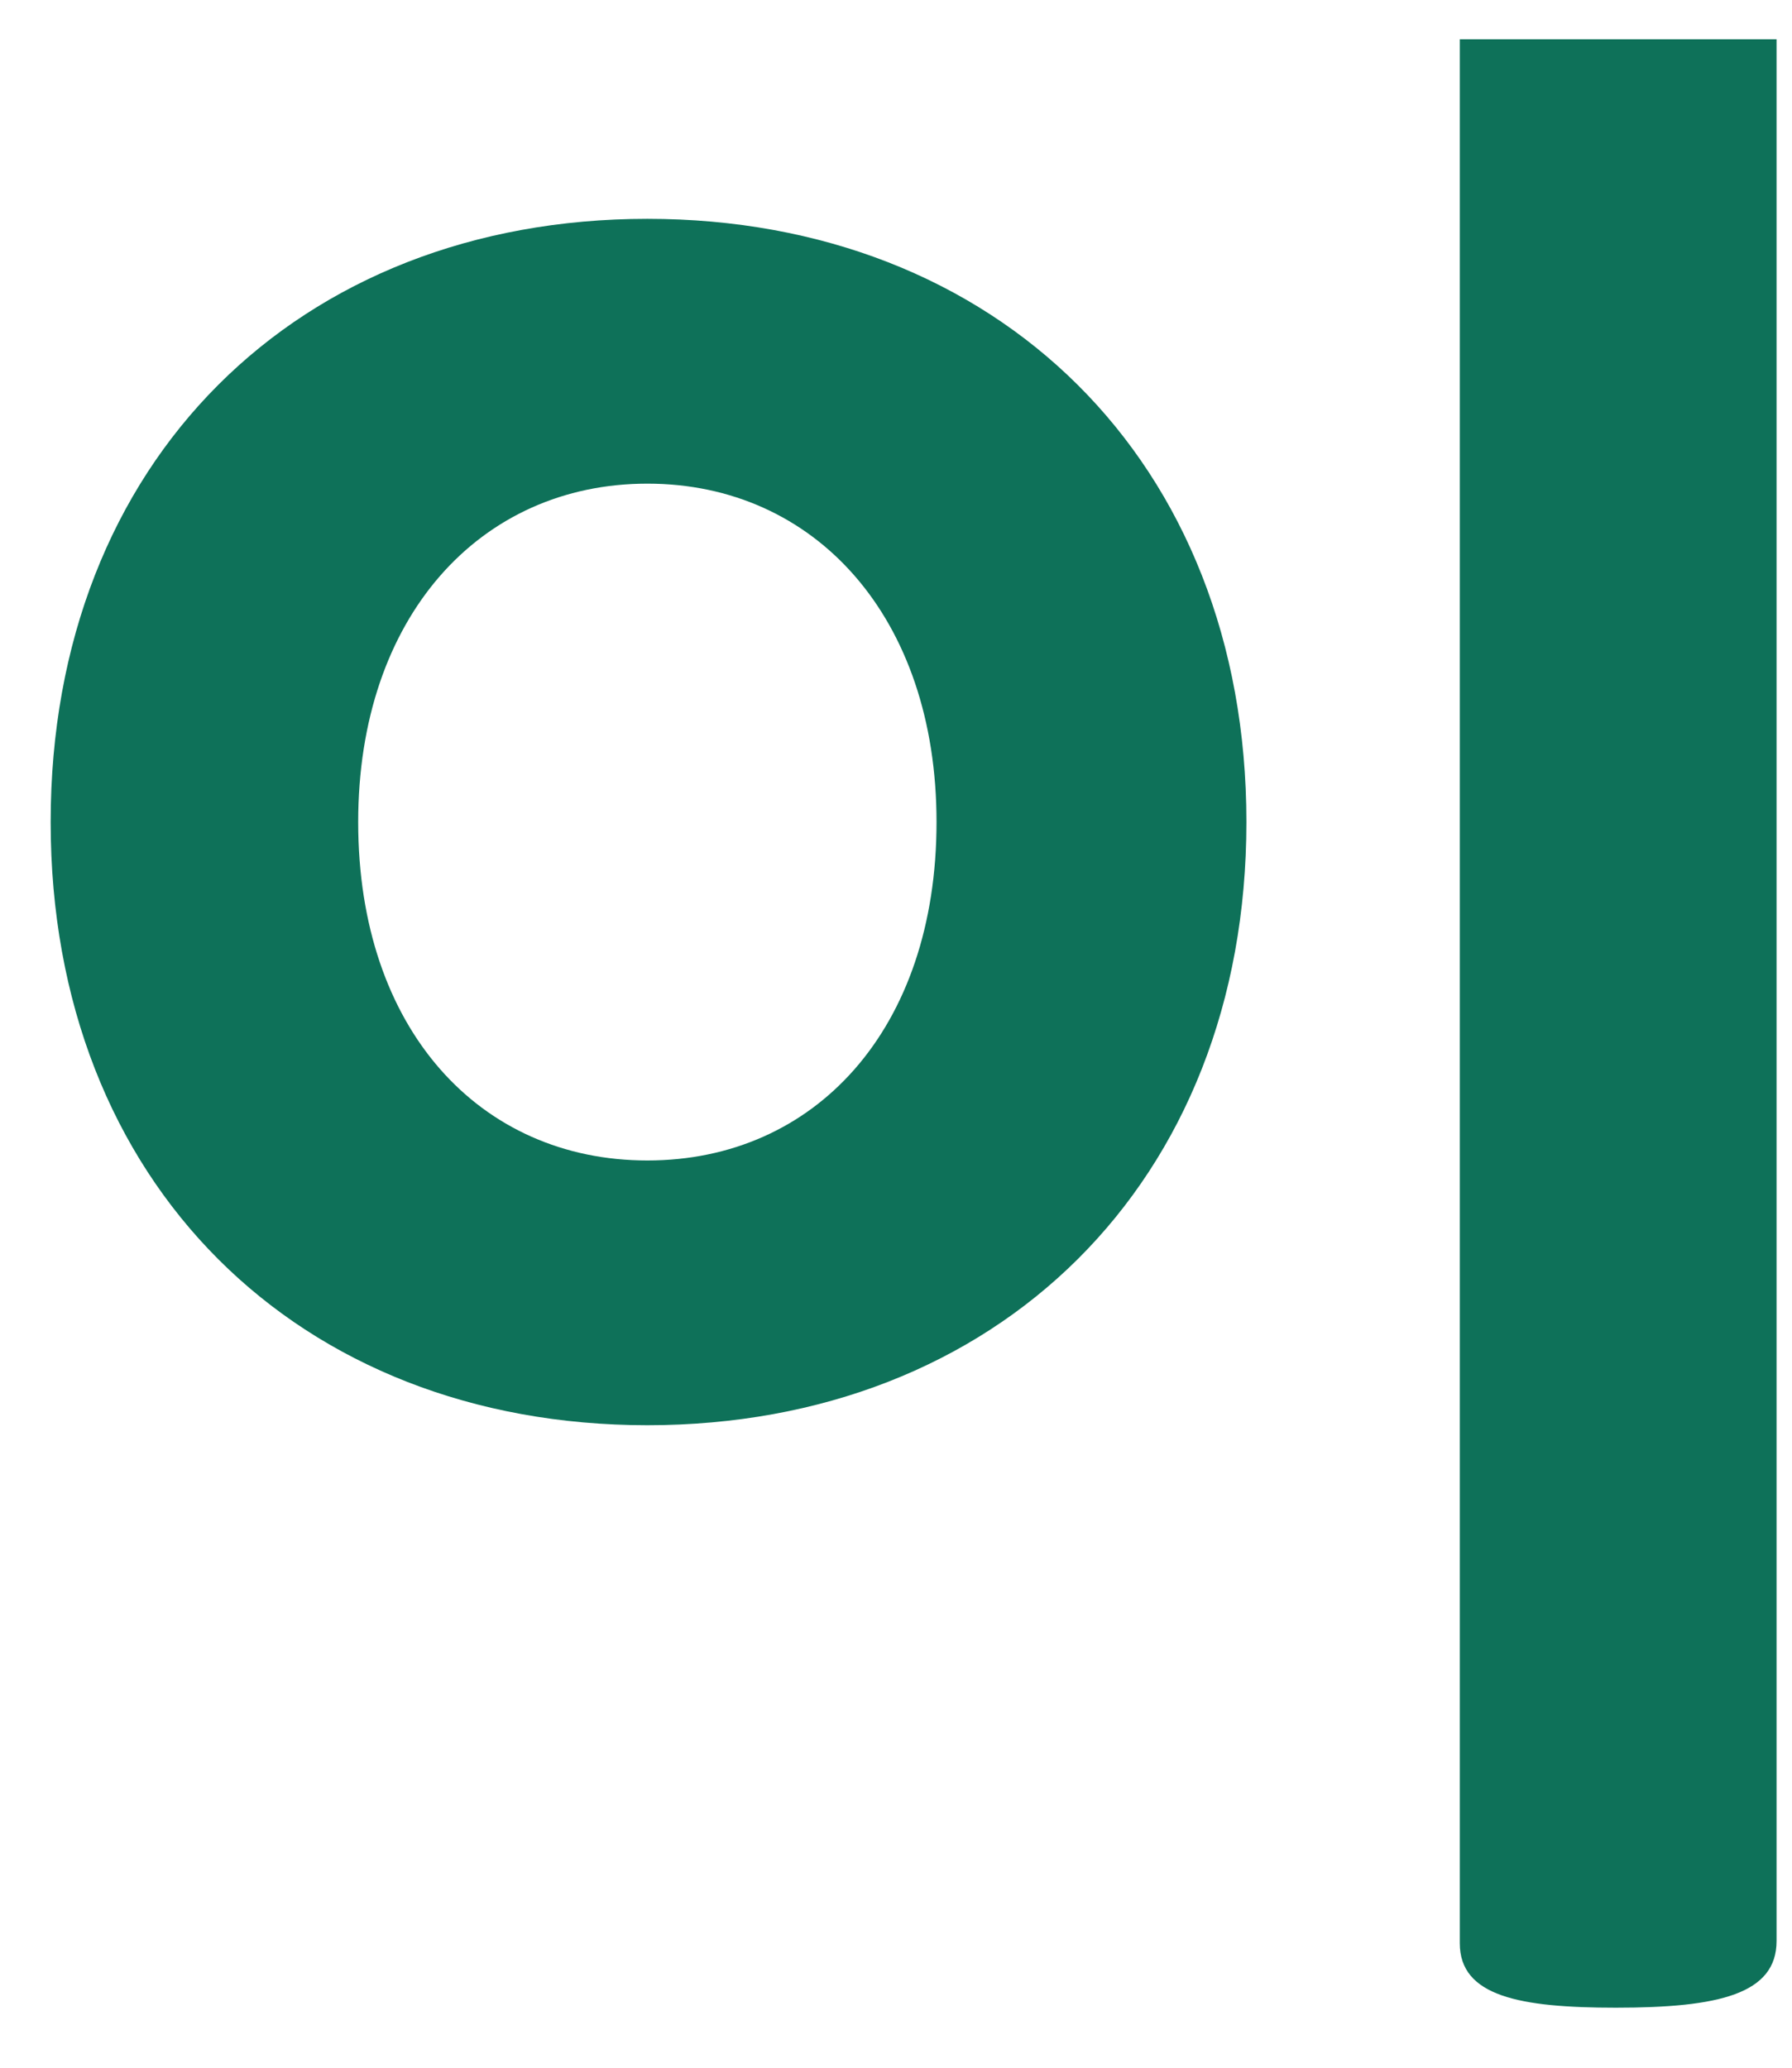 <svg width="26" height="30" viewBox="0 0 26 30" fill="none" xmlns="http://www.w3.org/2000/svg">
<path fill-rule="evenodd" clip-rule="evenodd" d="M25.776 0.57H21.18V28.194C21.18 28.962 22.046 29.129 23.445 29.129C24.943 29.129 25.776 28.929 25.776 28.161V0.57ZM13.588 11.927C13.588 14.933 11.824 16.837 9.393 16.837C6.962 16.837 5.197 14.933 5.197 11.927C5.197 8.954 6.962 7.017 9.393 7.017C11.824 7.017 13.588 8.954 13.588 11.927ZM9.393 20.678C4.332 20.678 0.735 17.171 0.735 11.927C0.735 6.683 4.332 3.175 9.393 3.175C14.454 3.175 18.084 6.683 18.084 11.927C18.084 17.171 14.454 20.678 9.393 20.678Z" fill="#0E7159"/>
</svg>
